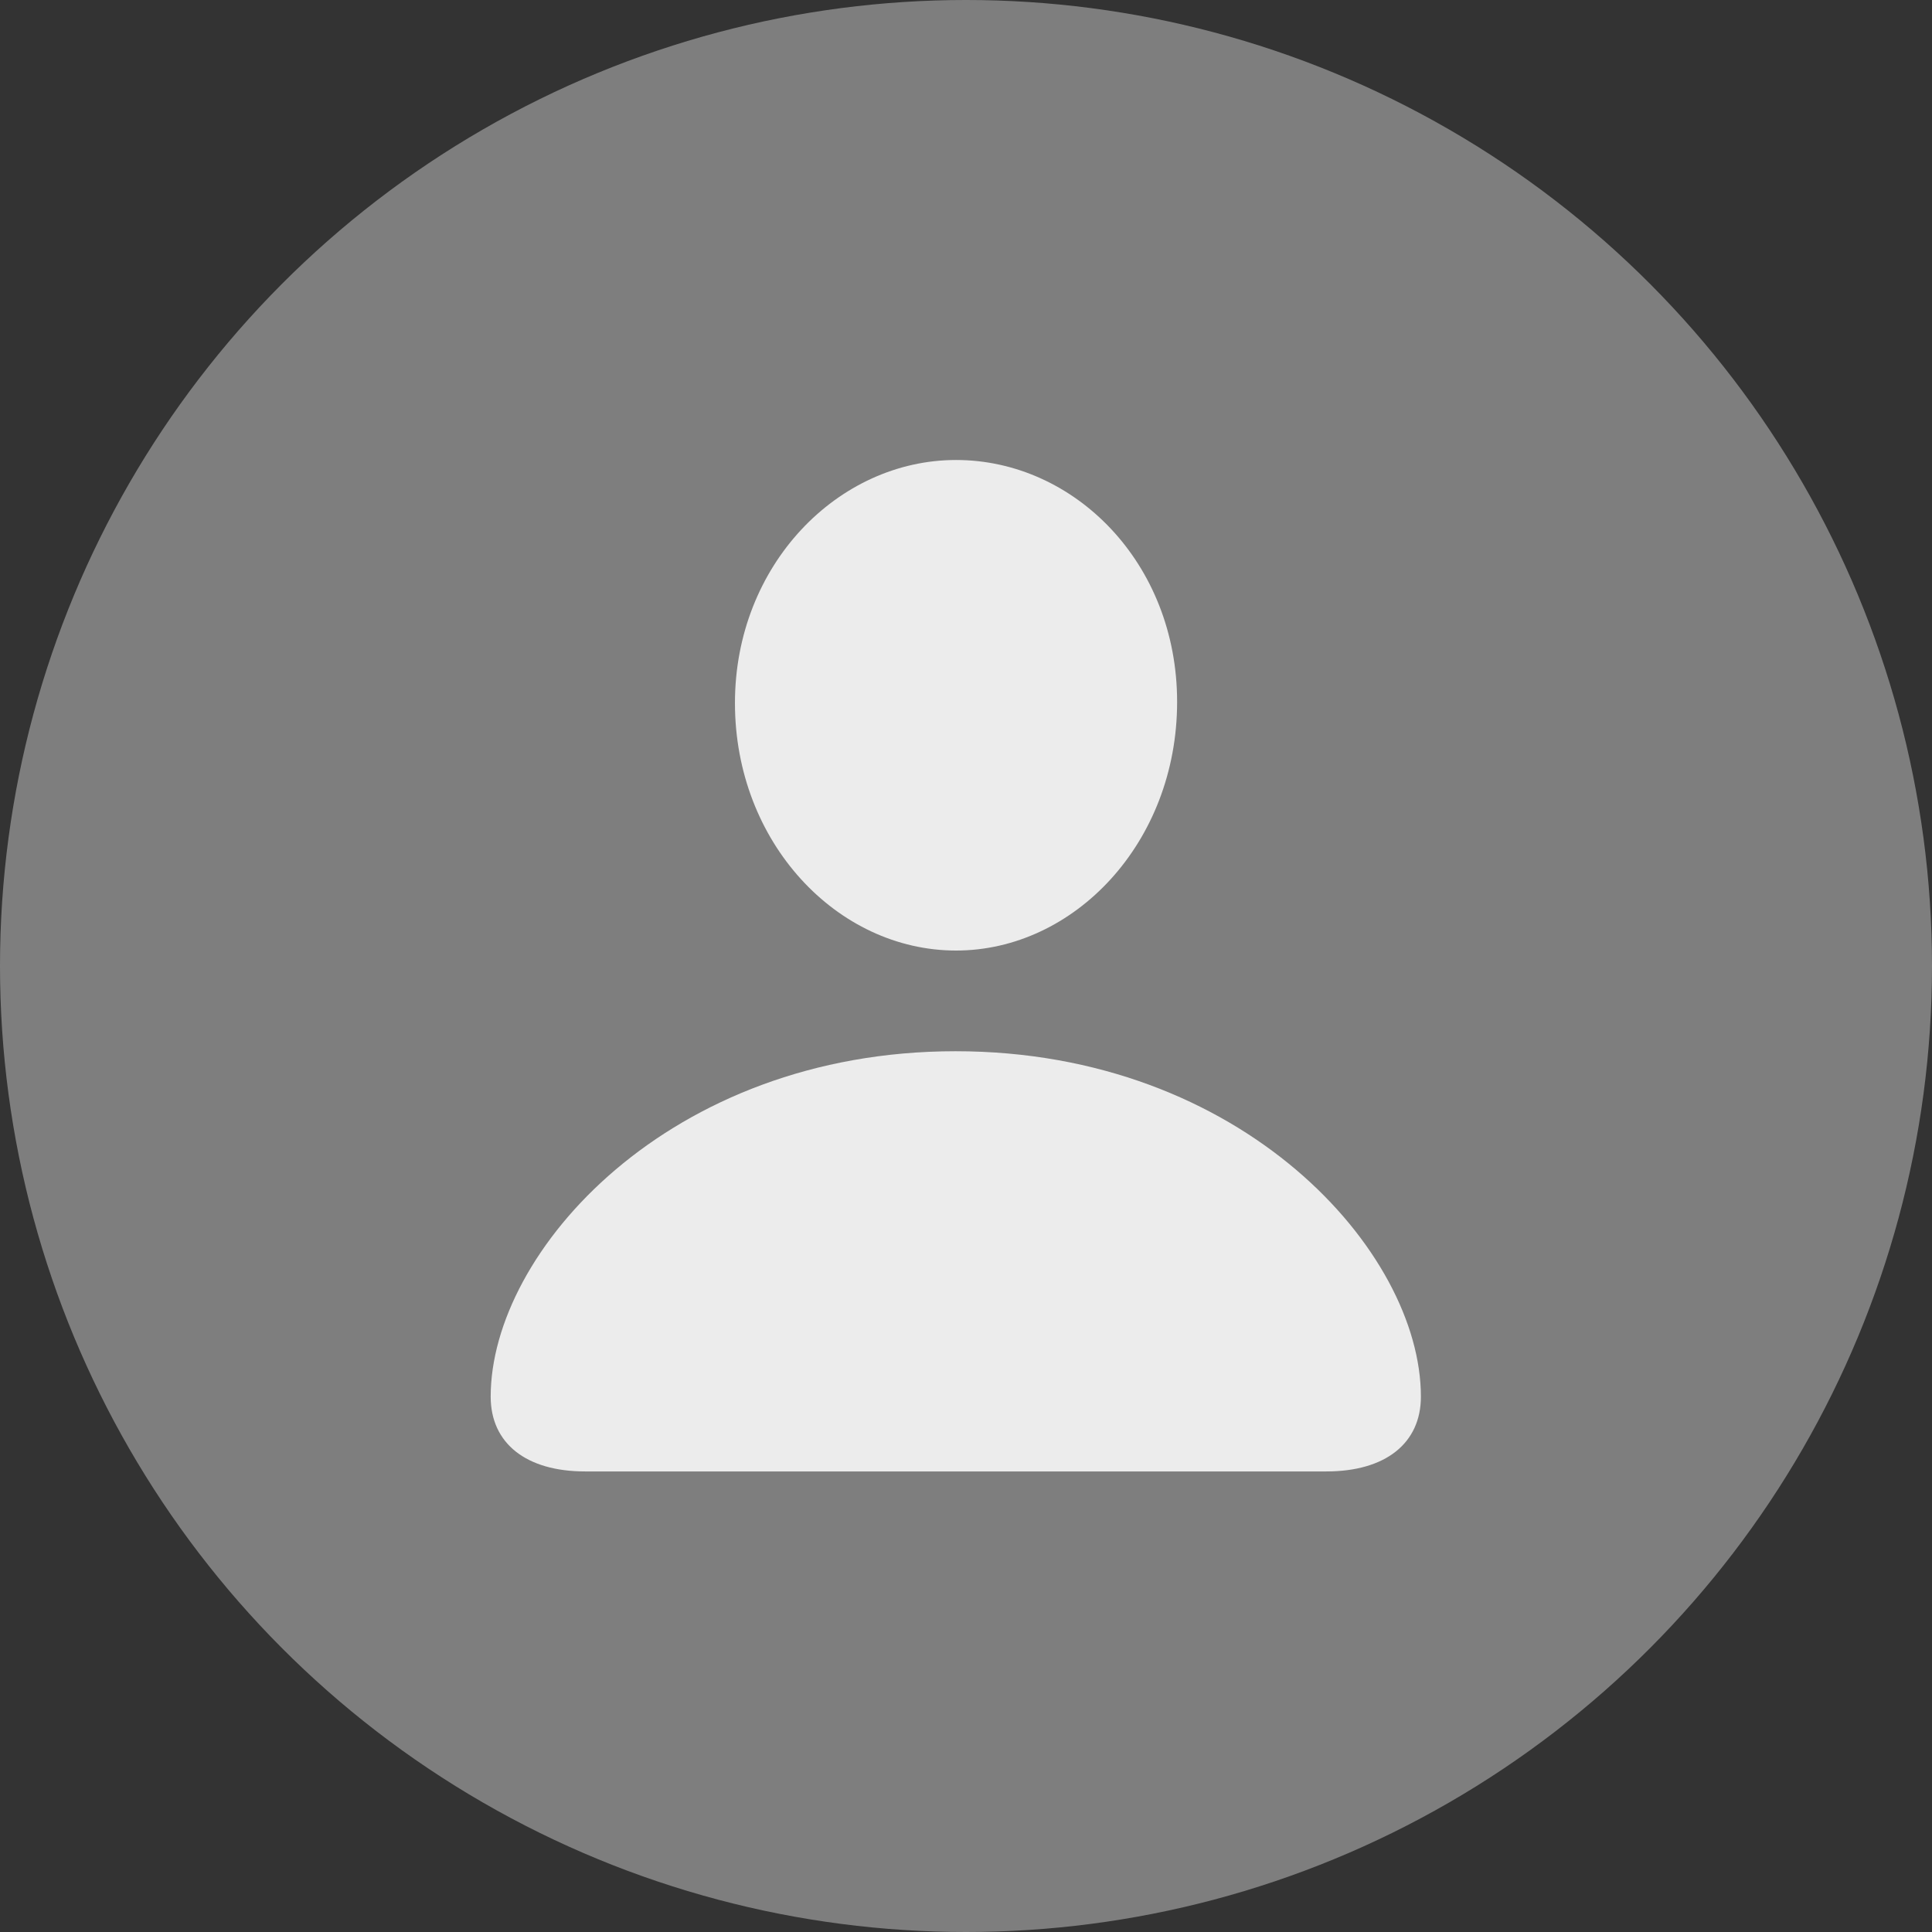 <svg width="44" height="44" viewBox="0 0 44 44" fill="none" xmlns="http://www.w3.org/2000/svg">
<rect x="0" y="0" width="44" height="44" fill="#333333" stroke="none"/>
<circle cx="22" cy="22" r="22" fill="#7E7E7E"/>
<g clip-path="url(#clip0_1_33)">
<path d="M13.327 33.511H30.207C31.554 33.511 32.36 32.87 32.36 31.807C32.36 28.502 28.294 23.941 21.761 23.941C15.241 23.941 11.175 28.502 11.175 31.807C11.175 32.87 11.98 33.511 13.327 33.511ZM21.773 21.648C24.467 21.648 26.808 19.188 26.808 15.985C26.808 12.821 24.467 10.476 21.773 10.476C19.08 10.476 16.738 12.872 16.738 16.011C16.738 19.188 19.067 21.648 21.773 21.648Z" fill="white" fill-opacity="0.85"/>
</g>
<defs>
<clipPath id="clip0_1_33">
<rect width="21.651" height="23.048" fill="white" transform="translate(11.175 10.476)"/>
</clipPath>
</defs>
</svg>
